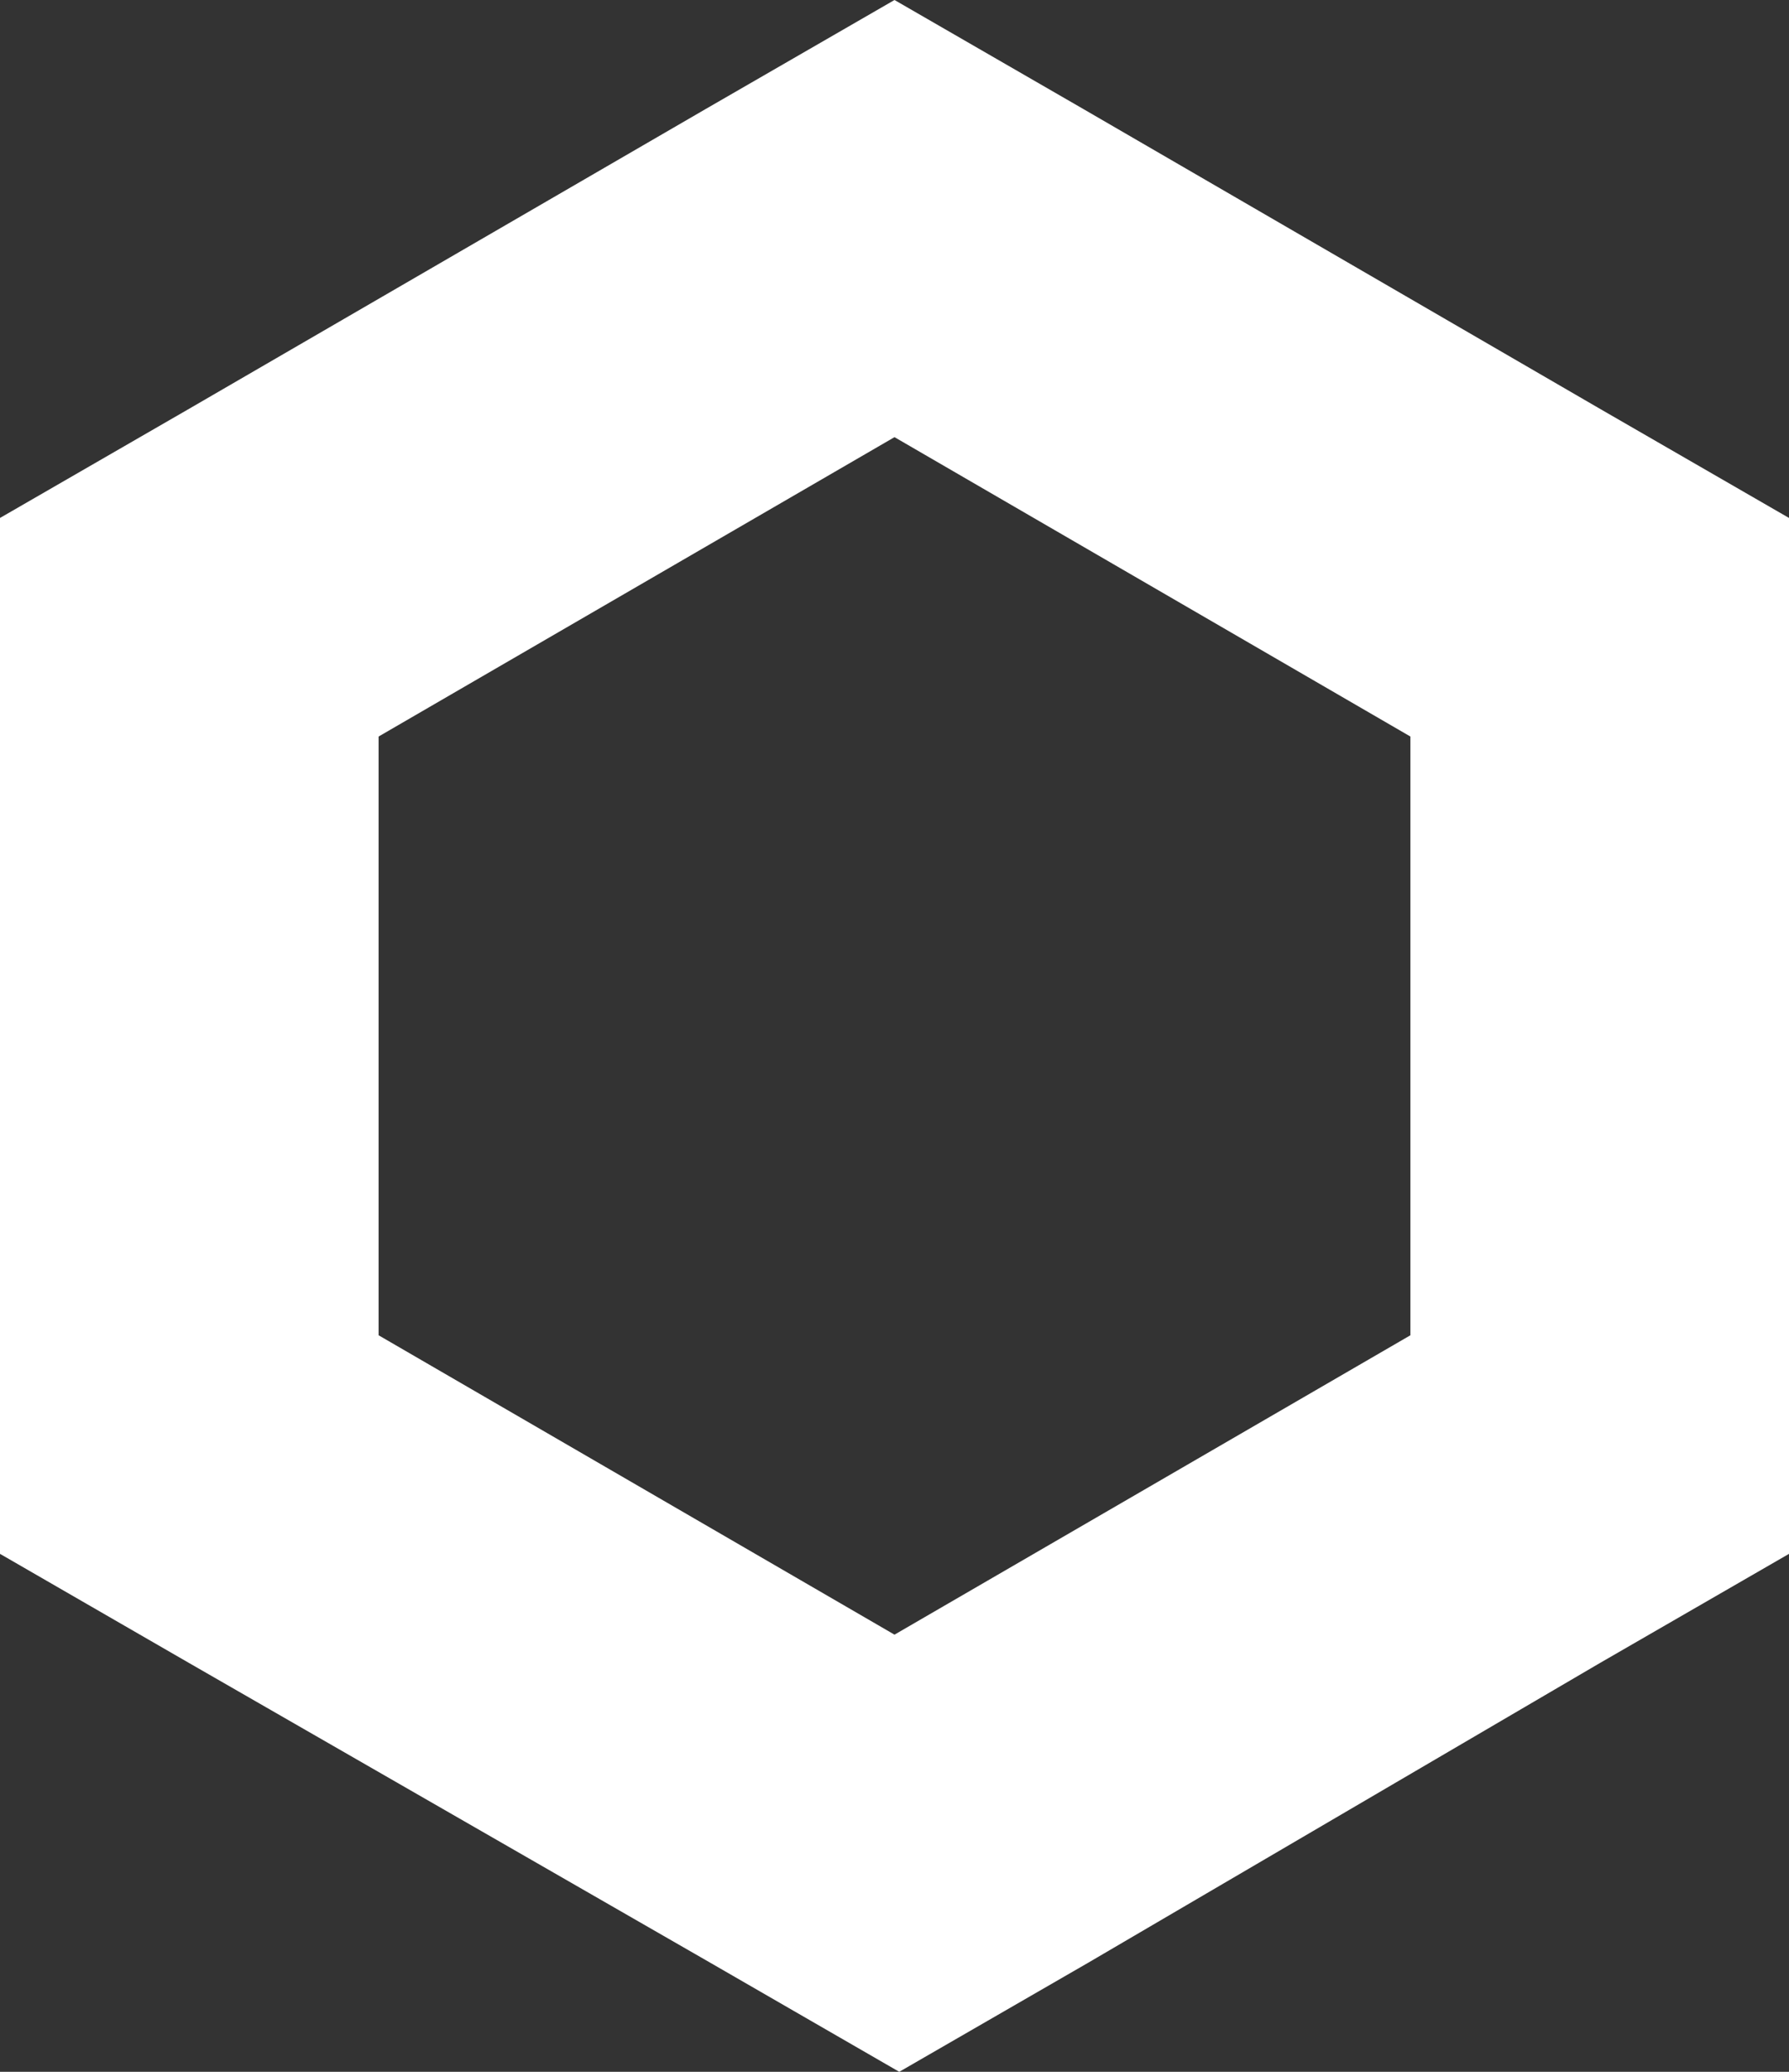 <svg width="38" height="44" viewBox="0 0 38 44" fill="none" xmlns="http://www.w3.org/2000/svg">
<rect x="0" y="0" width="38" height="44" fill="#333333" stroke="none"/>
<path d="M19 0L14.979 2.321L4.021 8.679L0 11V33L4.021 35.321L15.079 41.679L19.101 44L23.122 41.679L33.979 35.321L38 33V11L33.979 8.679L23.021 2.321L19 0ZM8.042 28.358V15.642L19 9.284L29.958 15.642V28.358L19 34.716L8.042 28.358Z" fill="white"/>
</svg>
